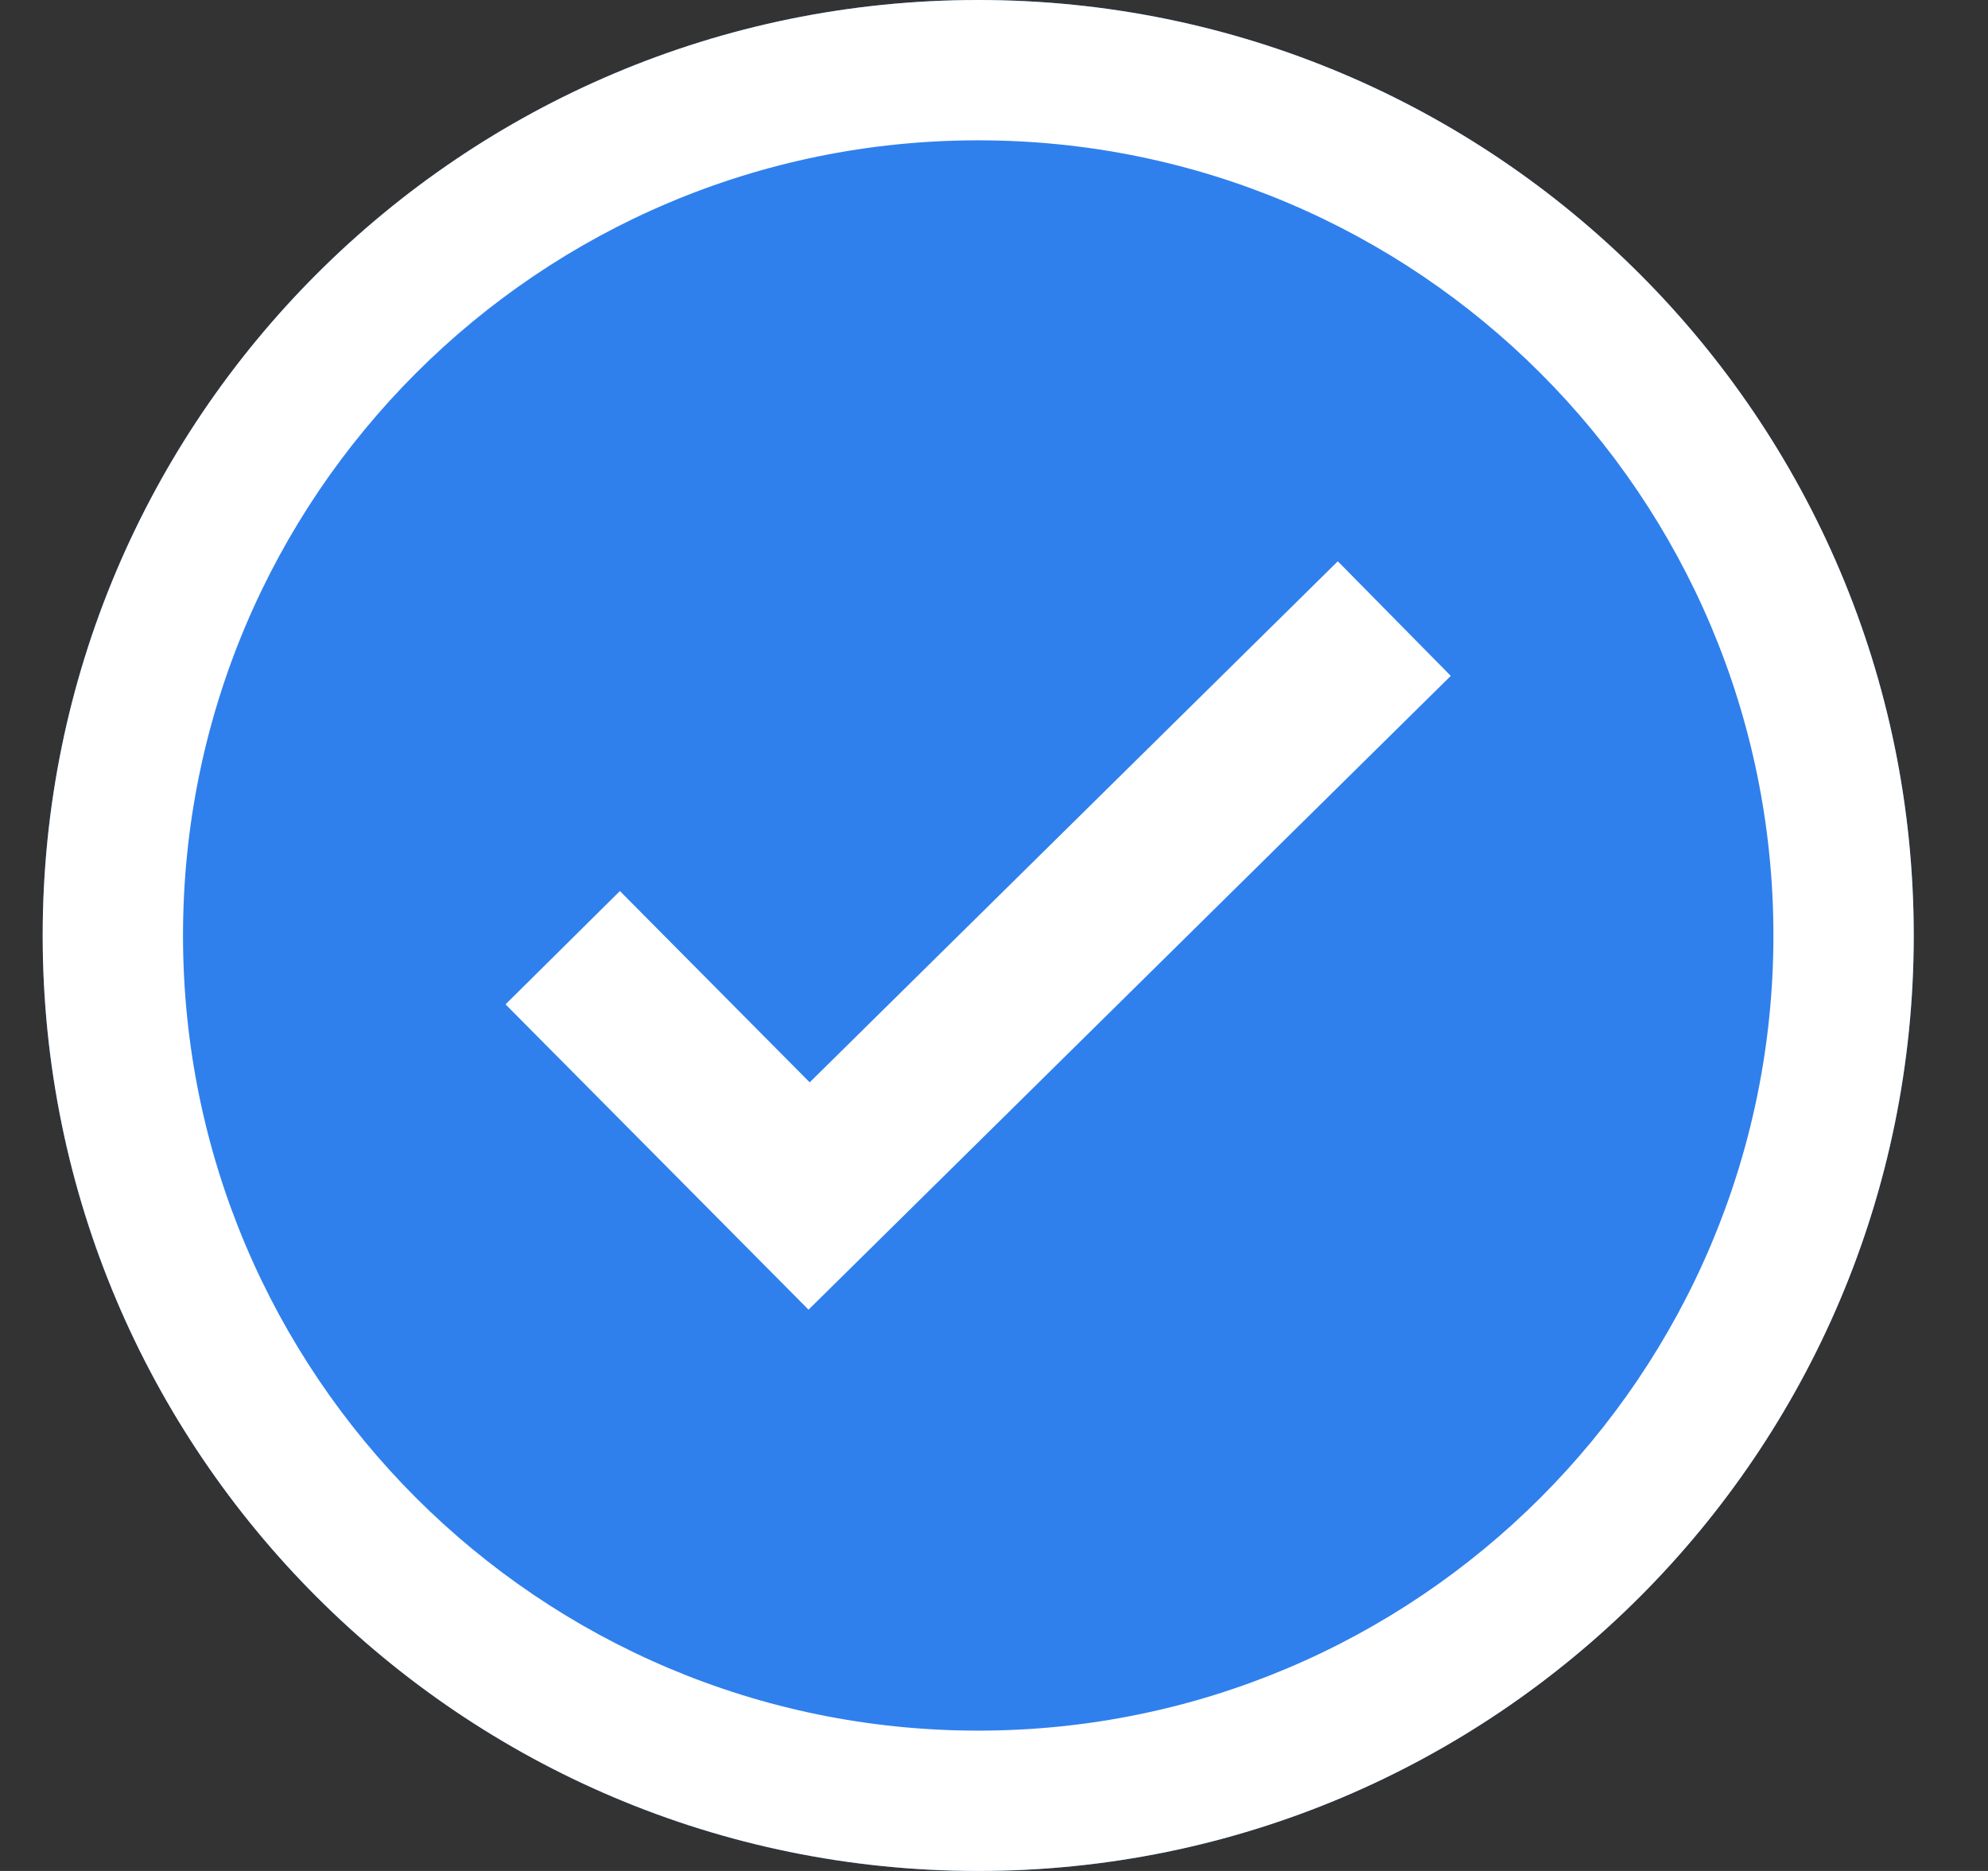 <svg width="17" height="16" viewBox="0 0 17 16" fill="none" xmlns="http://www.w3.org/2000/svg">
<rect x="0" y="0" width="17" height="16" fill="#333333" stroke="none"/>
<path d="M16.365 8C16.365 12.418 12.783 16 8.365 16C3.947 16 0.365 12.418 0.365 8C0.365 3.582 3.947 0 8.365 0C12.783 0 16.365 3.582 16.365 8Z" fill="#2F80ED"/>
<path fill-rule="evenodd" clip-rule="evenodd" d="M8.365 14.8C12.12 14.8 15.165 11.755 15.165 8C15.165 4.244 12.12 1.2 8.365 1.2C4.609 1.2 1.565 4.244 1.565 8C1.565 11.755 4.609 14.8 8.365 14.8ZM8.365 16C12.783 16 16.365 12.418 16.365 8C16.365 3.582 12.783 0 8.365 0C3.947 0 0.365 3.582 0.365 8C0.365 12.418 3.947 16 8.365 16Z" fill="white"/>
<path fill-rule="evenodd" clip-rule="evenodd" d="M12.406 5.78L6.914 11.2L4.323 8.589L5.301 7.62L6.924 9.256L11.44 4.8L12.406 5.78Z" fill="white"/>
</svg>
